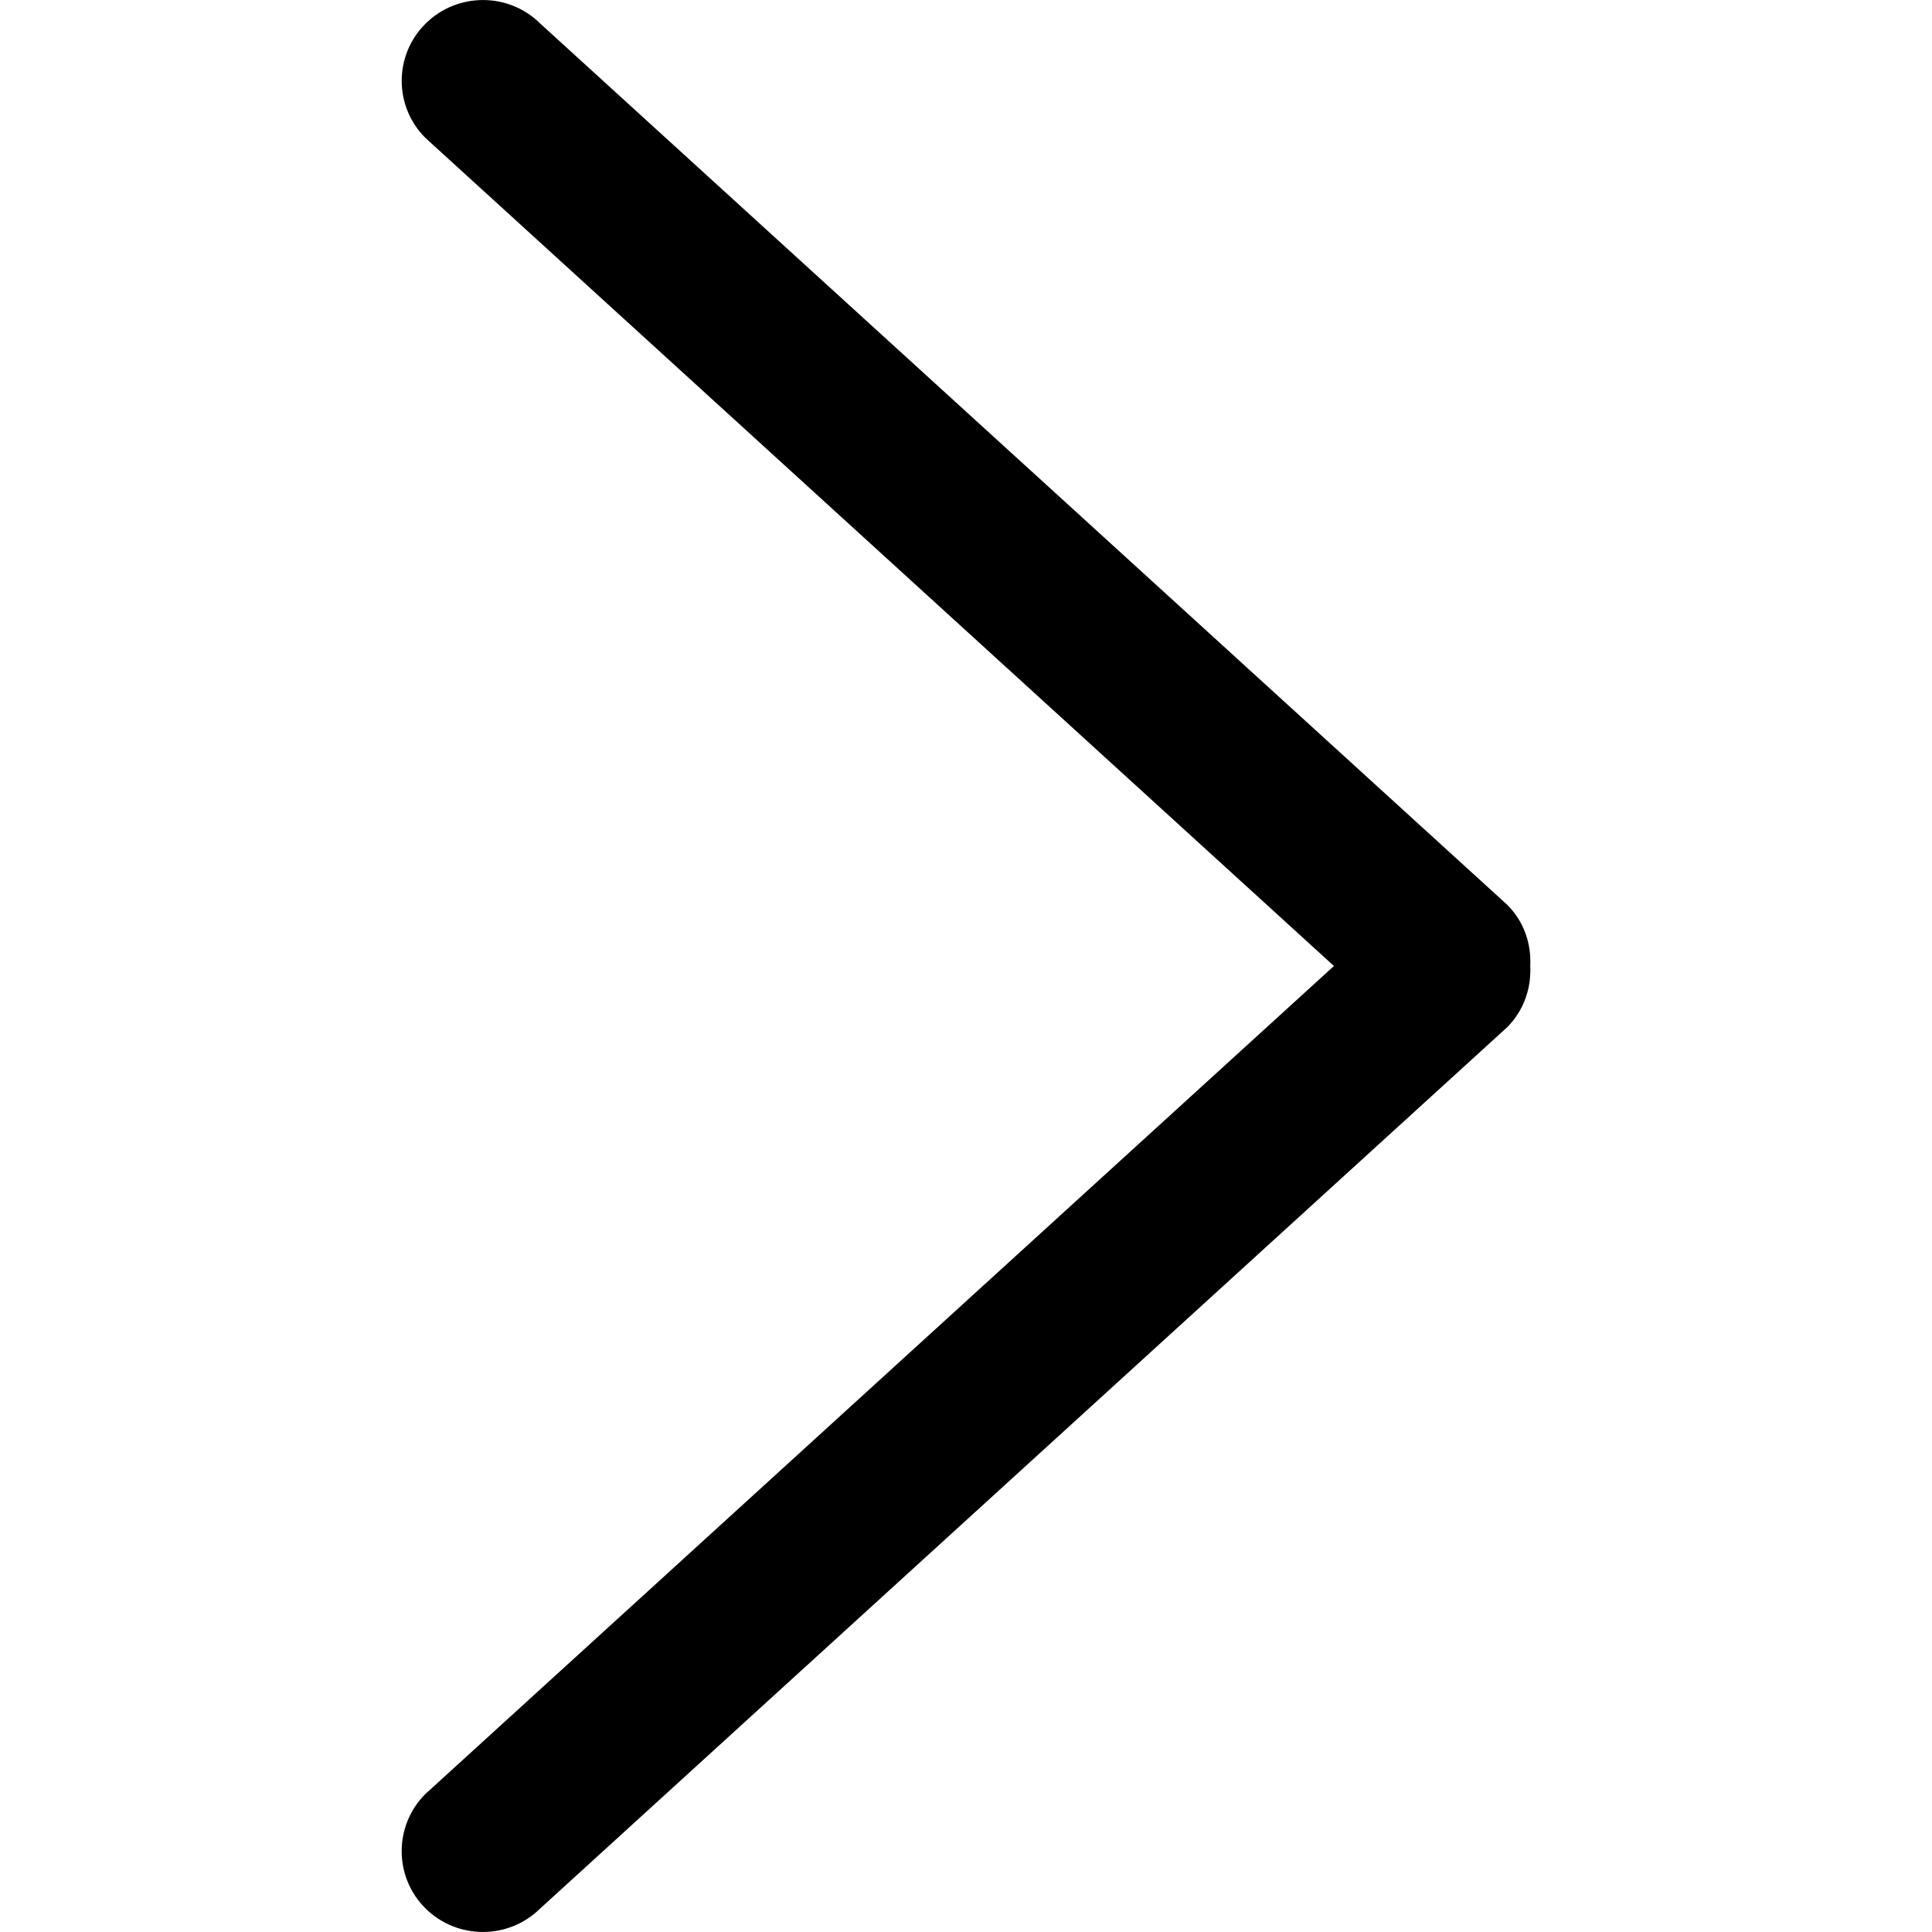 <svg width="16" height="16" viewBox="0 0 16 16" fill="none" xmlns="http://www.w3.org/2000/svg">
<g clip-path="url(#clip0_123_2048)">
<path d="M12.482 8.507L4.475 15.804C4.212 16.065 3.786 16.065 3.523 15.804C3.261 15.543 3.261 15.118 3.523 14.857L11.047 8L3.524 1.143C3.261 0.882 3.261 0.457 3.524 0.196C3.787 -0.065 4.213 -0.065 4.475 0.196L12.482 7.493C12.622 7.632 12.682 7.817 12.673 7.999C12.682 8.183 12.621 8.367 12.482 8.507Z" fill="black"/>
</g>
<defs>
<clipPath id="clip0_123_2048">
<rect width="16" height="16" fill="white" transform="matrix(1 -8.74228e-08 -1.31134e-07 -1 0 16)"/>
</clipPath>
</defs>
</svg>
